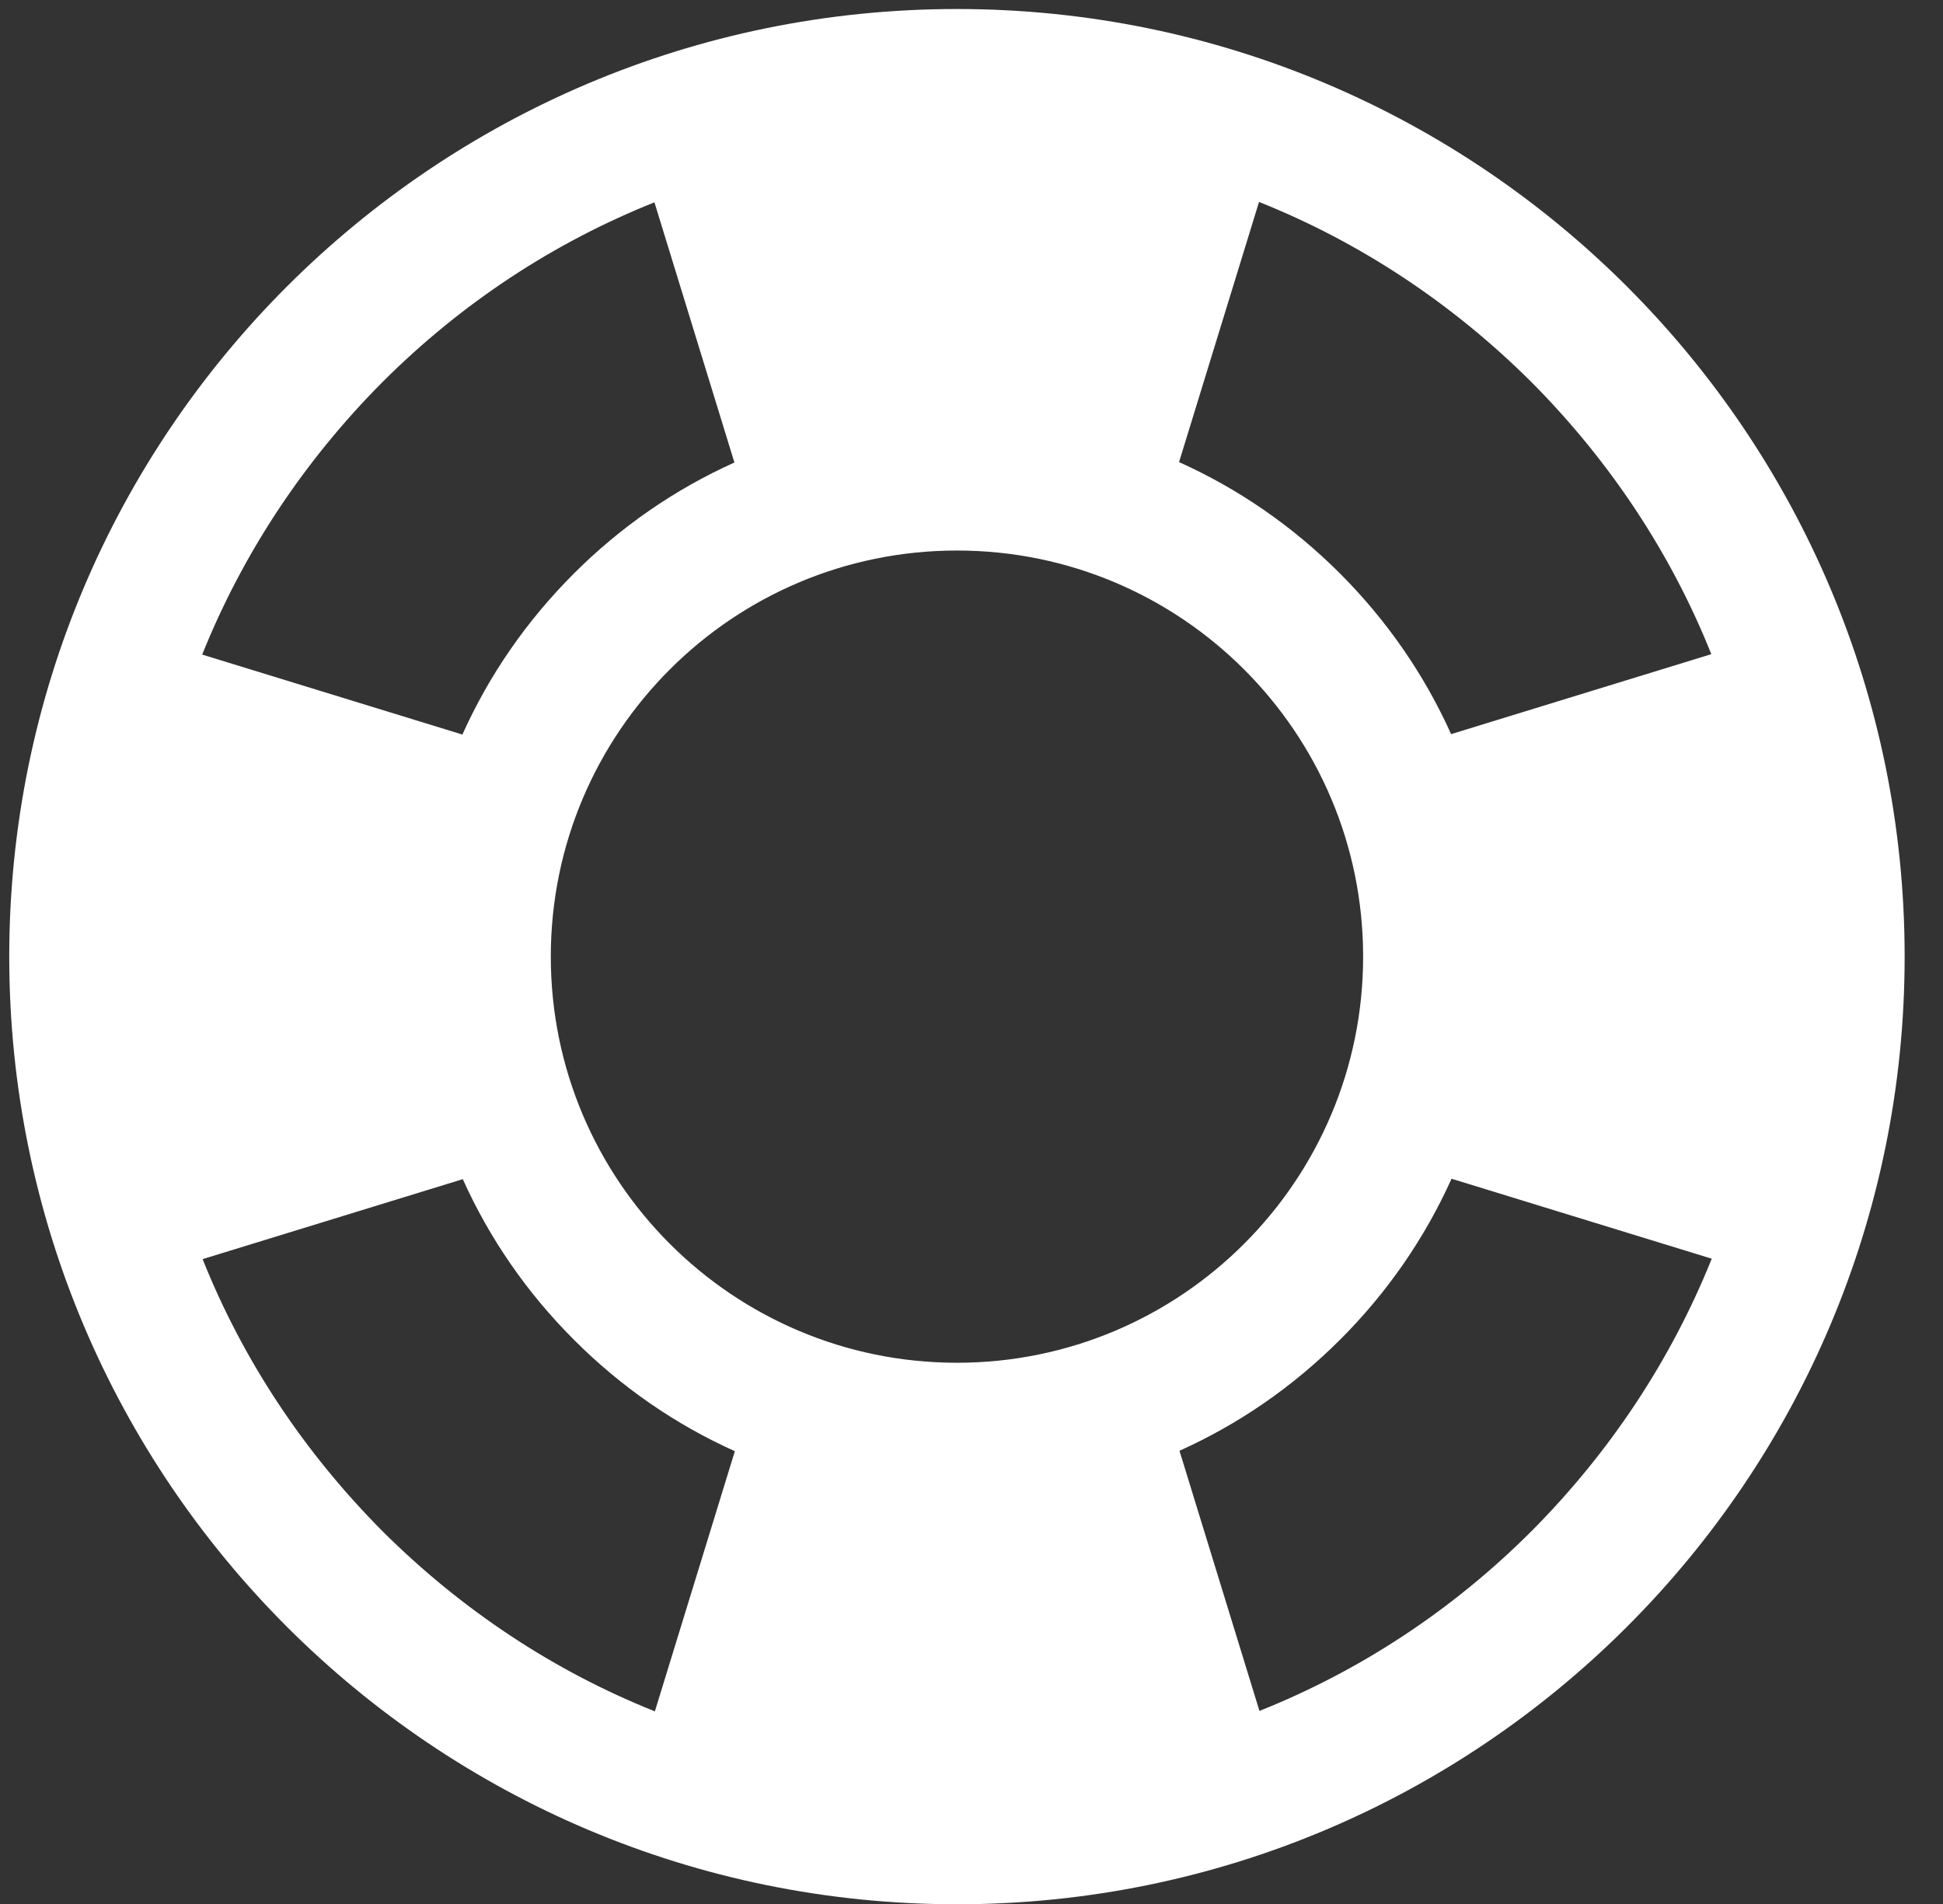 <svg width="50" height="49" viewBox="0 0 50 49" fill="none" xmlns="http://www.w3.org/2000/svg">
<rect x="0" y="0" width="50" height="49" fill="#333333" stroke="none"/>
<path d="M24.626 0.232C11.158 0.232 0.238 11.152 0.238 24.619C0.238 38.087 11.158 49.007 24.626 49.007C38.093 49.007 49.013 38.087 49.013 24.619C49.013 11.152 38.093 0.232 24.626 0.232ZM44.038 16.835L37.342 18.893C36.656 17.369 35.698 15.975 34.479 14.755C33.259 13.536 31.866 12.578 30.341 11.892L32.399 5.197C34.99 6.231 37.364 7.799 39.4 9.824C41.436 11.87 43.003 14.244 44.038 16.835ZM24.626 35.071C18.855 35.071 14.174 30.39 14.174 24.619C14.174 18.849 18.855 14.168 24.626 14.168C30.396 14.168 35.078 18.849 35.078 24.619C35.078 30.39 30.396 35.071 24.626 35.071ZM9.841 9.834C11.877 7.799 14.25 6.242 16.841 5.207L18.899 11.903C17.375 12.589 15.981 13.547 14.762 14.766C13.543 15.986 12.584 17.379 11.899 18.904L5.203 16.846C6.248 14.244 7.816 11.87 9.841 9.834ZM5.214 32.404L11.909 30.346C12.595 31.87 13.553 33.264 14.773 34.483C15.992 35.703 17.386 36.661 18.91 37.347L16.852 44.042C14.261 43.008 11.888 41.44 9.852 39.415C7.816 37.368 6.248 34.995 5.214 32.404ZM39.411 39.404C37.375 41.44 35.001 42.997 32.41 44.031L30.352 37.336C31.877 36.65 33.27 35.692 34.49 34.472C35.709 33.253 36.667 31.859 37.353 30.335L44.049 32.393C43.003 34.995 41.436 37.368 39.411 39.404Z" fill="white"/>
</svg>
